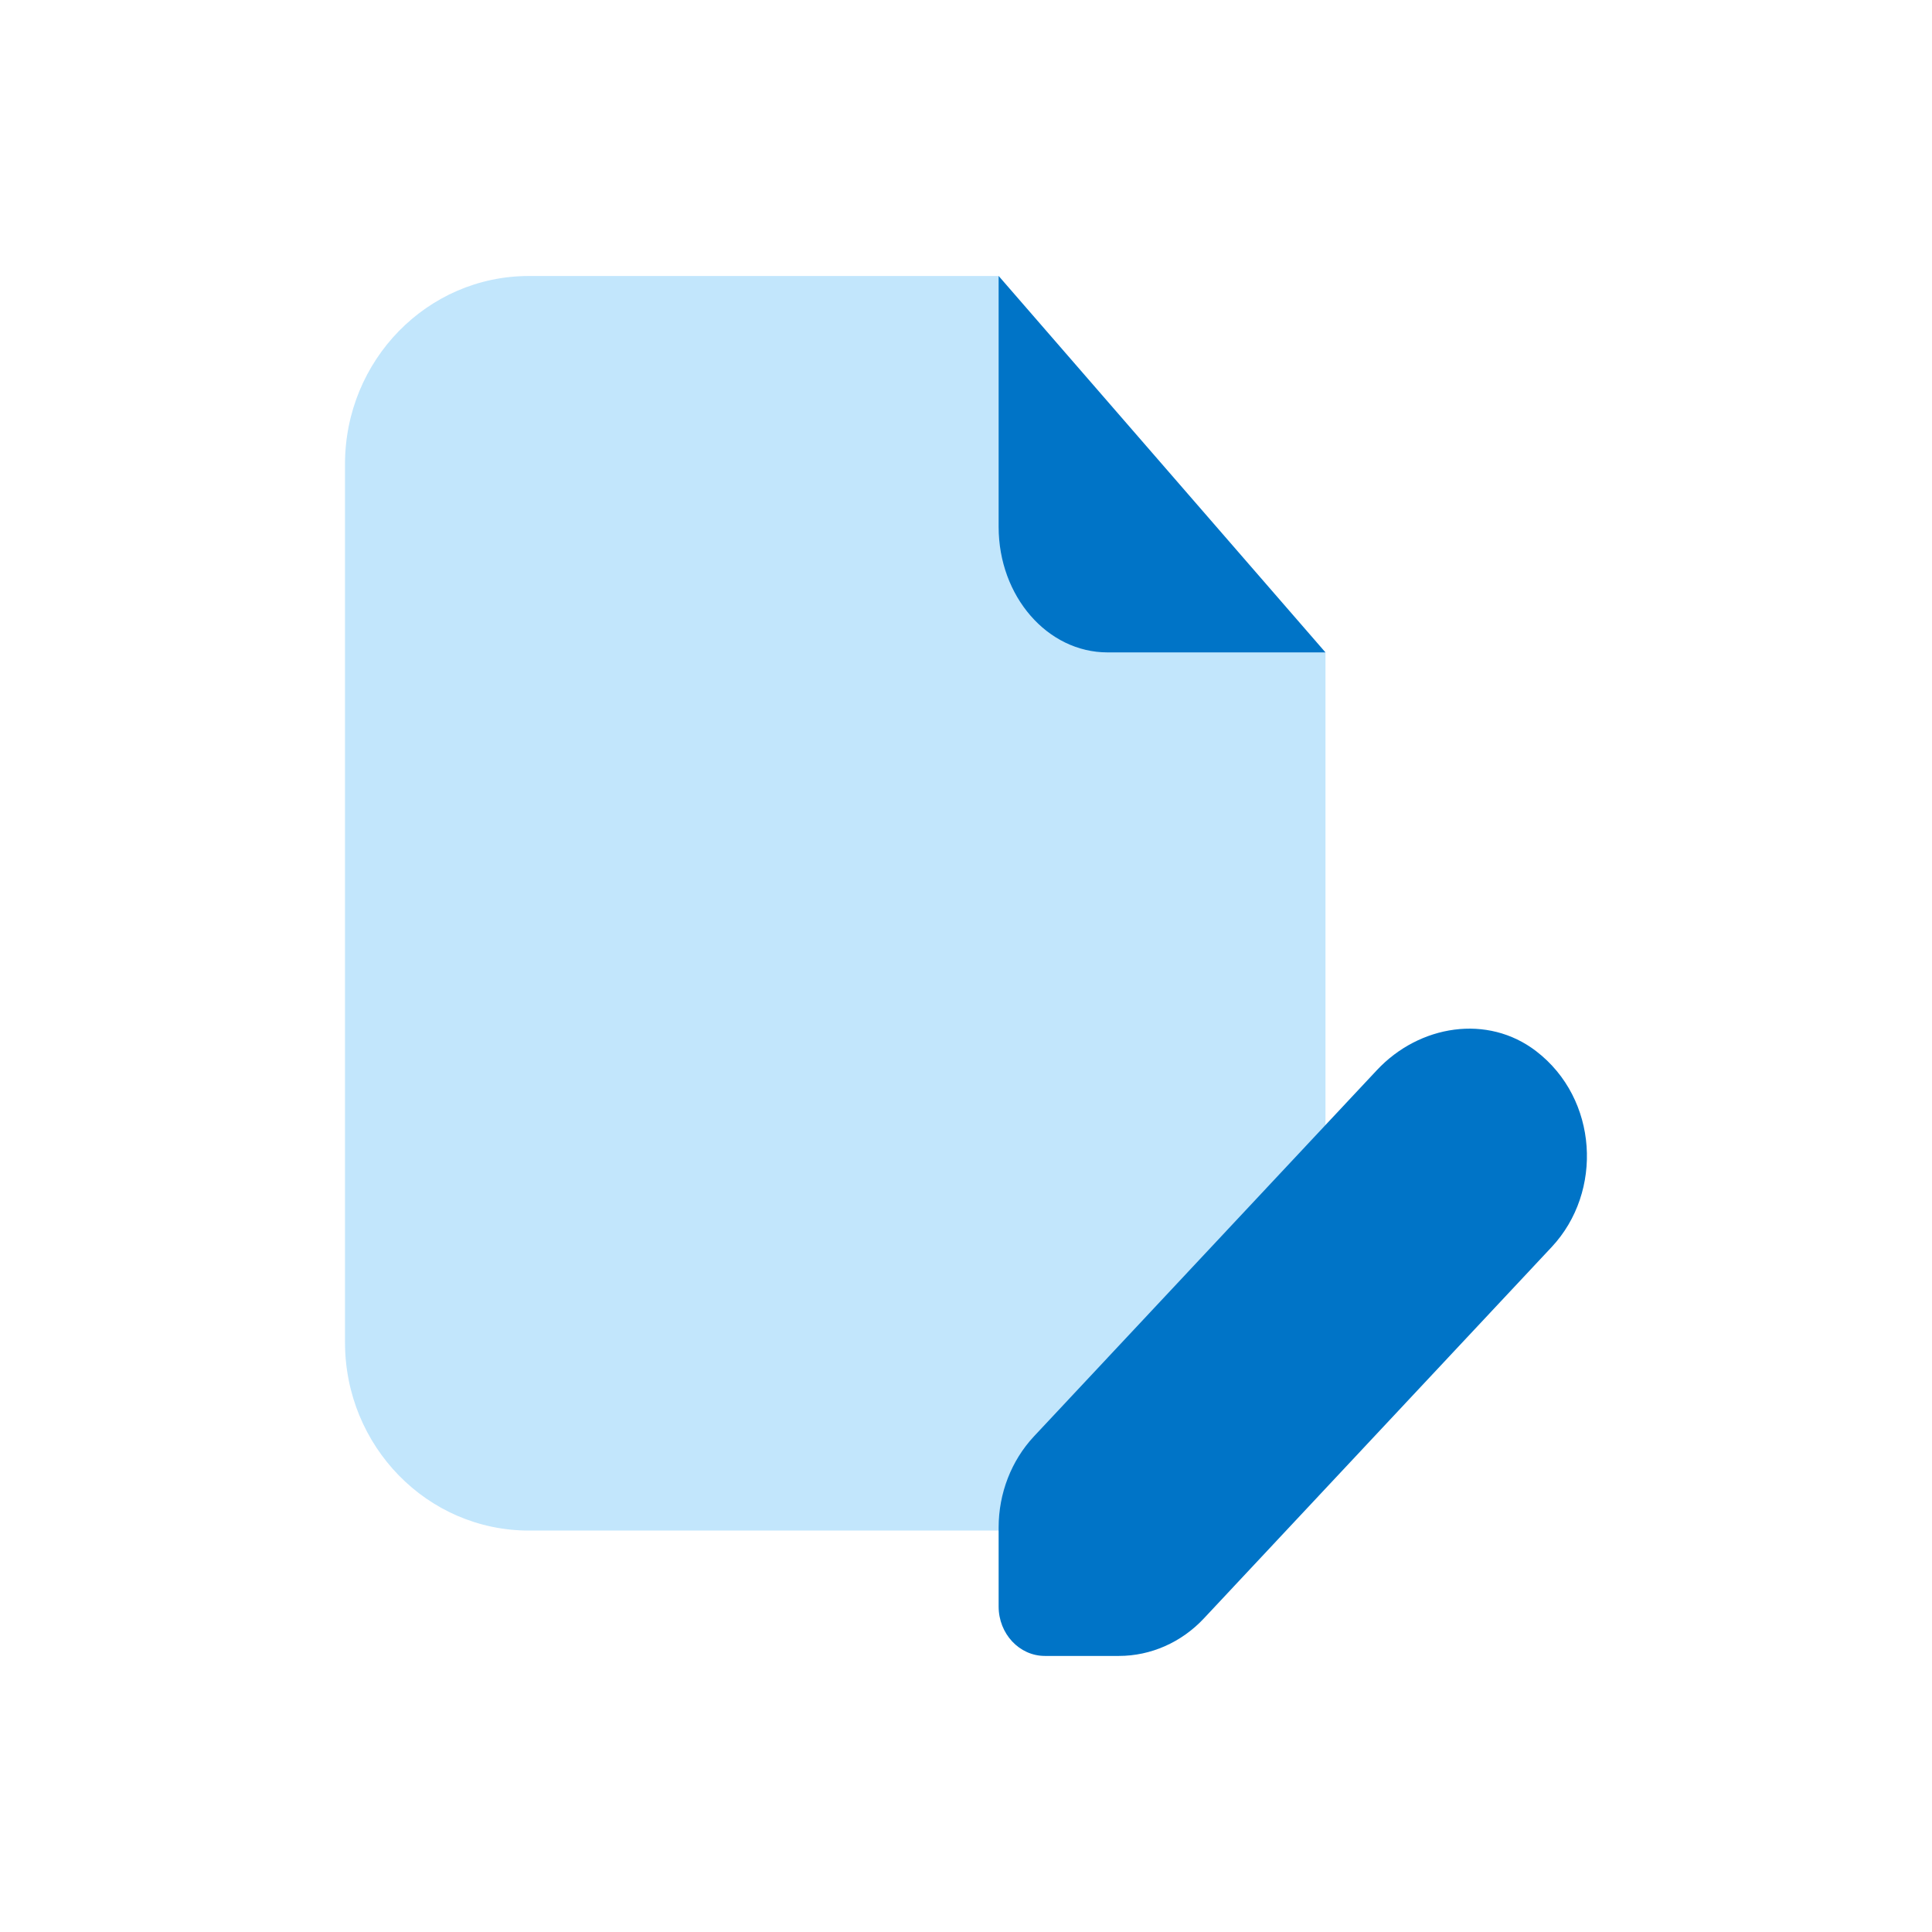 <svg width="28" height="28" viewBox="0 0 28 28" fill="none" xmlns="http://www.w3.org/2000/svg">
<path opacity="0.35" d="M5 19.454V6.727C5 5.221 6.193 4 7.664 4H14.474L19.21 9.455V19.454C19.21 20.961 18.018 22.182 16.546 22.182H7.664C6.193 22.182 5 20.961 5 19.454Z" fill="#51B8F5"/>
<path d="M14.473 7.636V4L19.209 9.455H16.052C15.179 9.455 14.473 8.641 14.473 7.636Z" fill="#0074C7"/>
<path d="M22.264 15.235C21.559 14.693 20.57 14.853 19.956 15.508L14.983 20.819C14.657 21.169 14.473 21.642 14.473 22.137V23.283C14.473 23.678 14.773 23.999 15.143 23.999H16.216C16.678 23.999 17.123 23.803 17.449 23.454L22.488 18.073C23.237 17.272 23.163 15.926 22.264 15.235Z" fill="#0074C7"/>
</svg>
